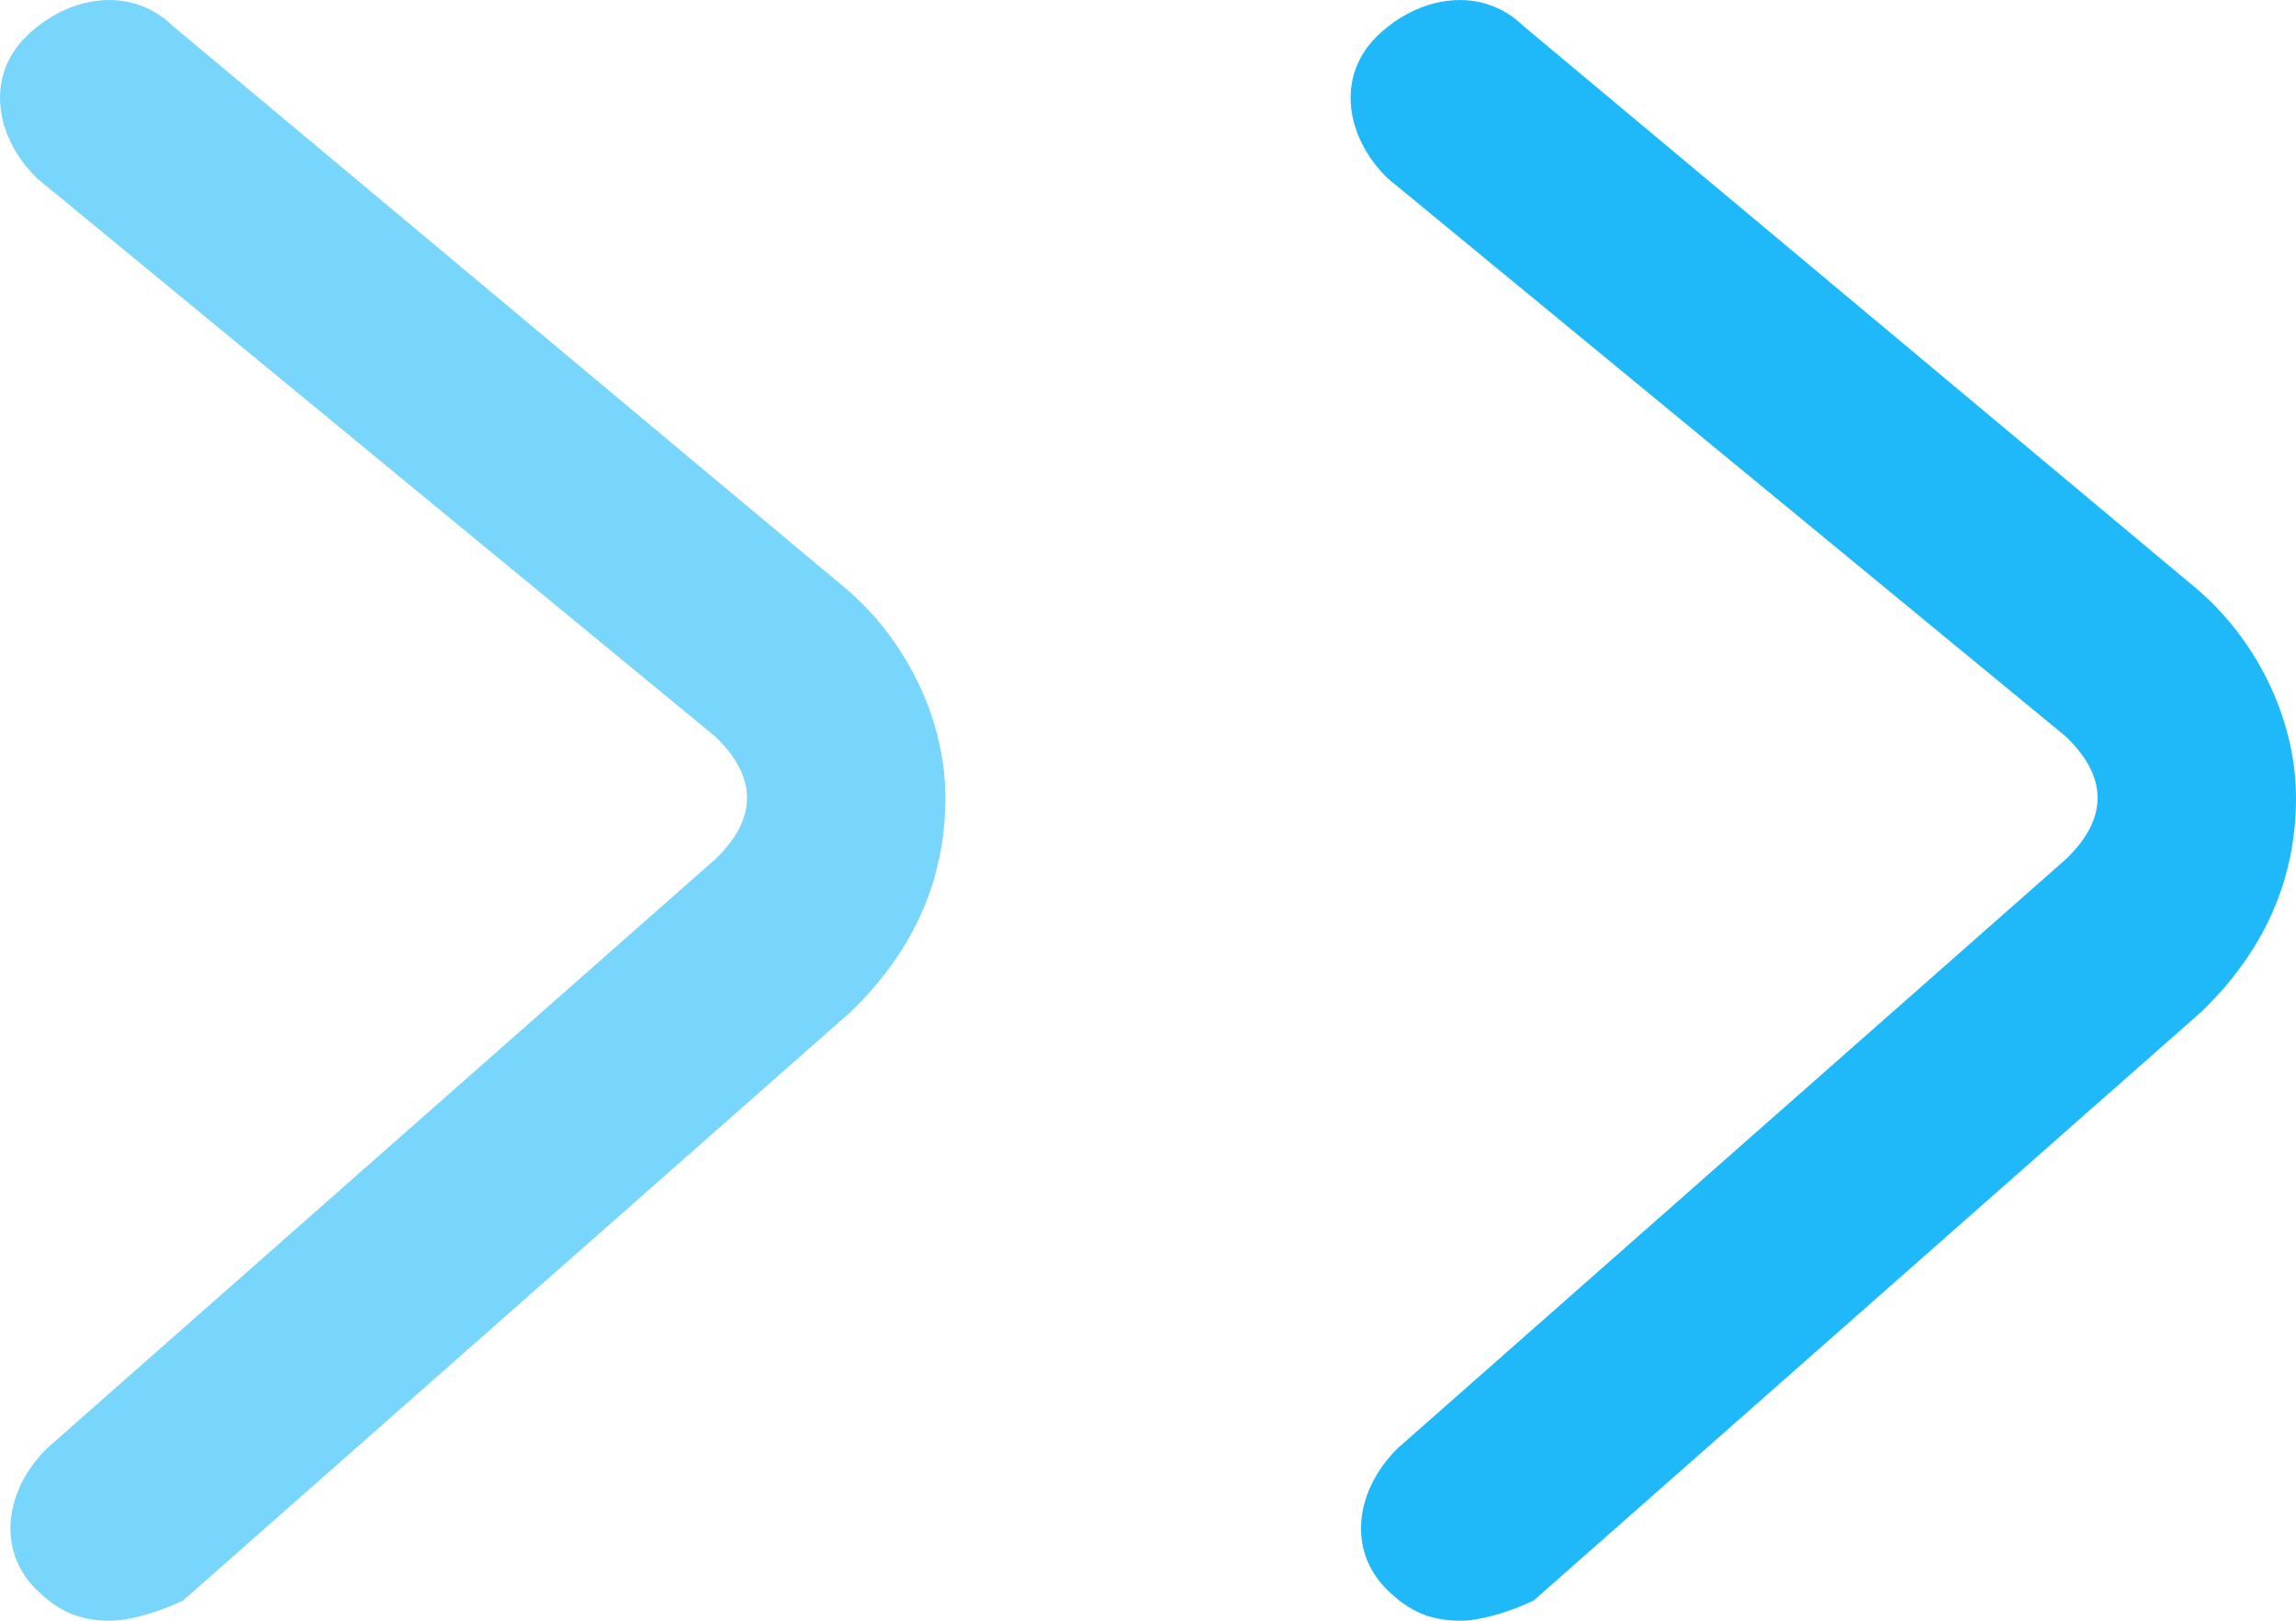<?xml version="1.0" encoding="UTF-8"?>
<svg width="17px" height="12px" viewBox="0 0 17 12" version="1.1" xmlns="http://www.w3.org/2000/svg" xmlns:xlink="http://www.w3.org/1999/xlink">
    <title>编组 14</title>
    <g id="自定义组件" stroke="none" stroke-width="1" fill="none" fill-rule="evenodd">
        <g id="主页-个人中心备份-3" transform="translate(-1666, -200)" fill="#1FB9F9" fill-rule="nonzero">
            <g id="编组-14" transform="translate(1666, 200)">
                <g id="编组" transform="translate(10, 0)">
                    <path d="M0.815,12 C0.583,12 0.429,11.925 0.274,11.774 C-0.035,11.474 0.042,11.022 0.351,10.721 L5.299,6.359 C5.454,6.209 5.531,6.058 5.531,5.908 C5.531,5.757 5.454,5.607 5.299,5.456 L0.274,1.32 C-0.035,1.019 -0.112,0.568 0.197,0.267 C0.506,-0.034 0.97,-0.109 1.279,0.192 L6.227,4.328 C6.691,4.704 7,5.306 7,5.908 C7,6.509 6.768,7.036 6.304,7.487 L1.356,11.85 C1.202,11.925 0.97,12 0.815,12 L0.815,12 Z" id="路径"></path>
                </g>
                <g id="编组" fill-opacity="0.6">
                    <path d="M0.815,12 C0.583,12 0.429,11.925 0.274,11.774 C-0.035,11.474 0.042,11.022 0.351,10.721 L5.299,6.359 C5.454,6.209 5.531,6.058 5.531,5.908 C5.531,5.757 5.454,5.607 5.299,5.456 L0.274,1.32 C-0.035,1.019 -0.112,0.568 0.197,0.267 C0.506,-0.034 0.97,-0.109 1.279,0.192 L6.227,4.328 C6.691,4.704 7,5.306 7,5.908 C7,6.509 6.768,7.036 6.304,7.487 L1.356,11.85 C1.202,11.925 0.97,12 0.815,12 L0.815,12 Z" id="路径"></path>
                </g>
            </g>
        </g>
    </g>
</svg>